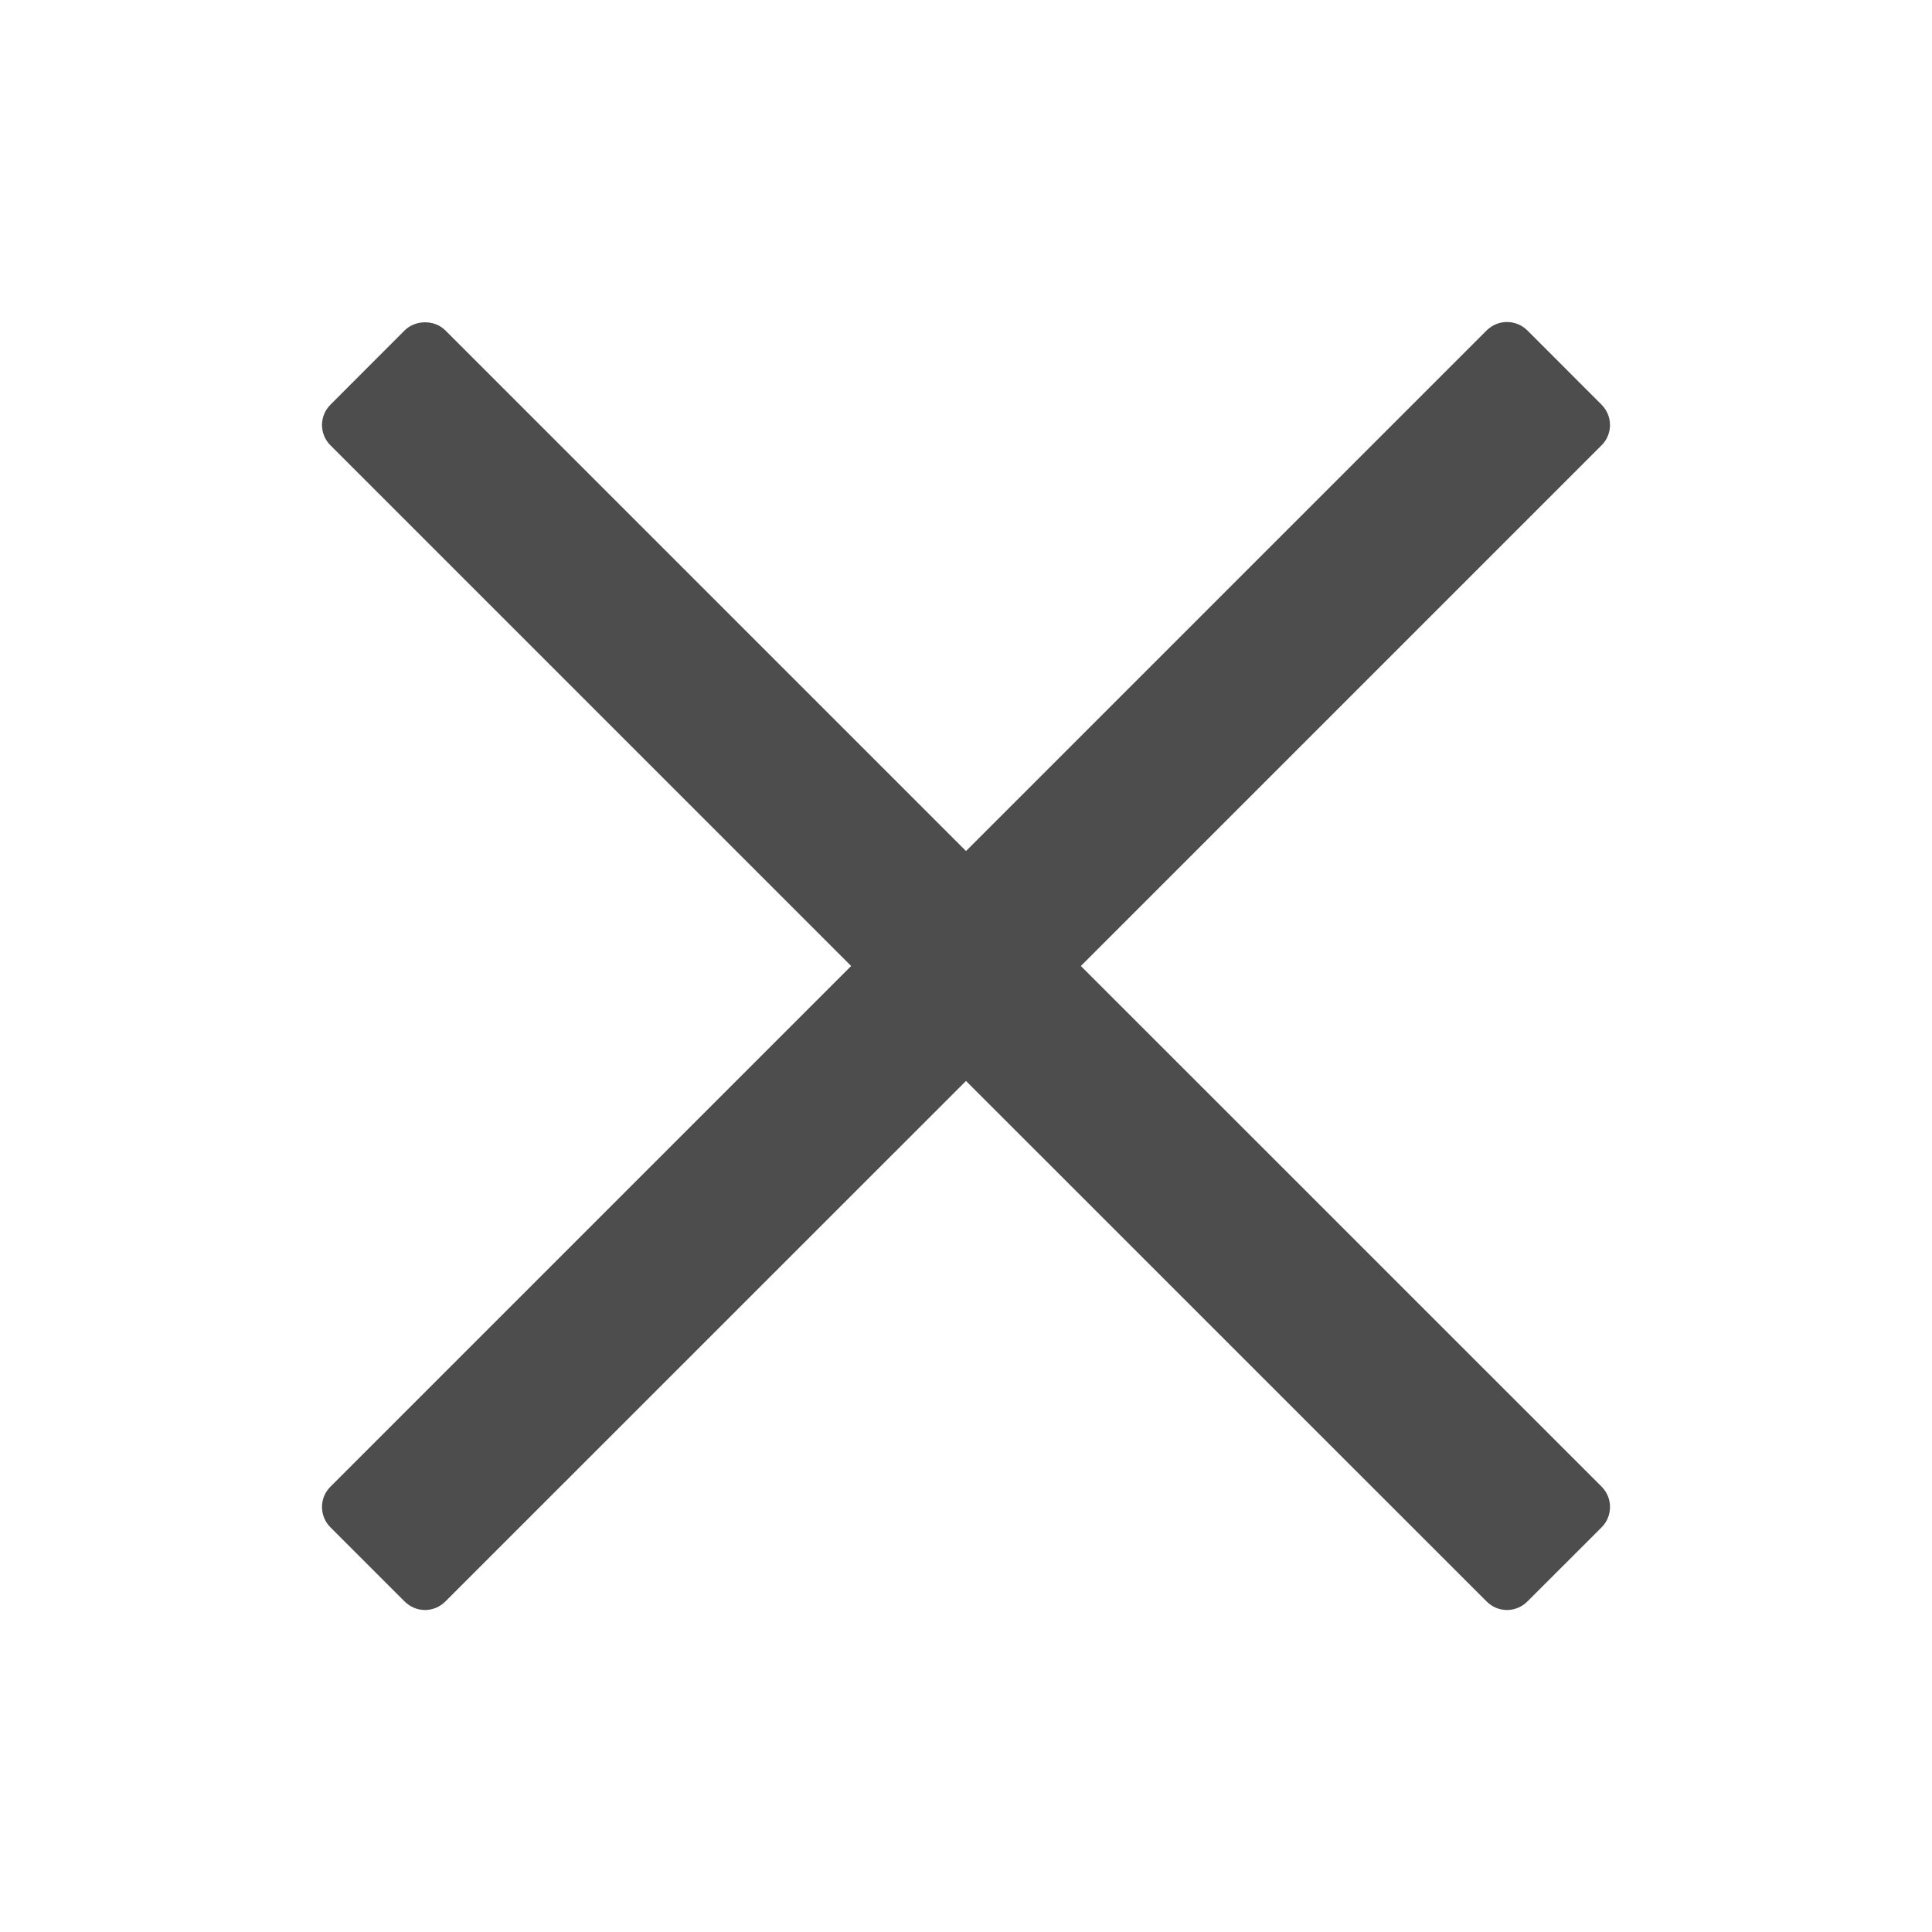 <svg width="24" height="24" viewBox="0 0 24 24" fill="none" xmlns="http://www.w3.org/2000/svg">
<path d="M13.427 12L19.895 5.532C20.035 5.393 20.035 5.167 19.895 5.027L18.973 4.104C18.906 4.038 18.815 4 18.72 4C18.626 4 18.535 4.038 18.468 4.104L12 10.572L5.532 4.104C5.398 3.97 5.161 3.971 5.027 4.104L4.105 5.027C3.965 5.167 3.965 5.393 4.105 5.532L10.573 12L4.105 18.468C3.965 18.607 3.965 18.833 4.105 18.973L5.027 19.895C5.094 19.962 5.185 20 5.28 20C5.374 20 5.465 19.962 5.532 19.895L12 13.428L18.468 19.895C18.535 19.962 18.626 20 18.721 20C18.815 20 18.906 19.962 18.973 19.895L19.896 18.973C20.035 18.833 20.035 18.607 19.896 18.468L13.427 12Z" fill="#4D4D4D"/>
</svg>
